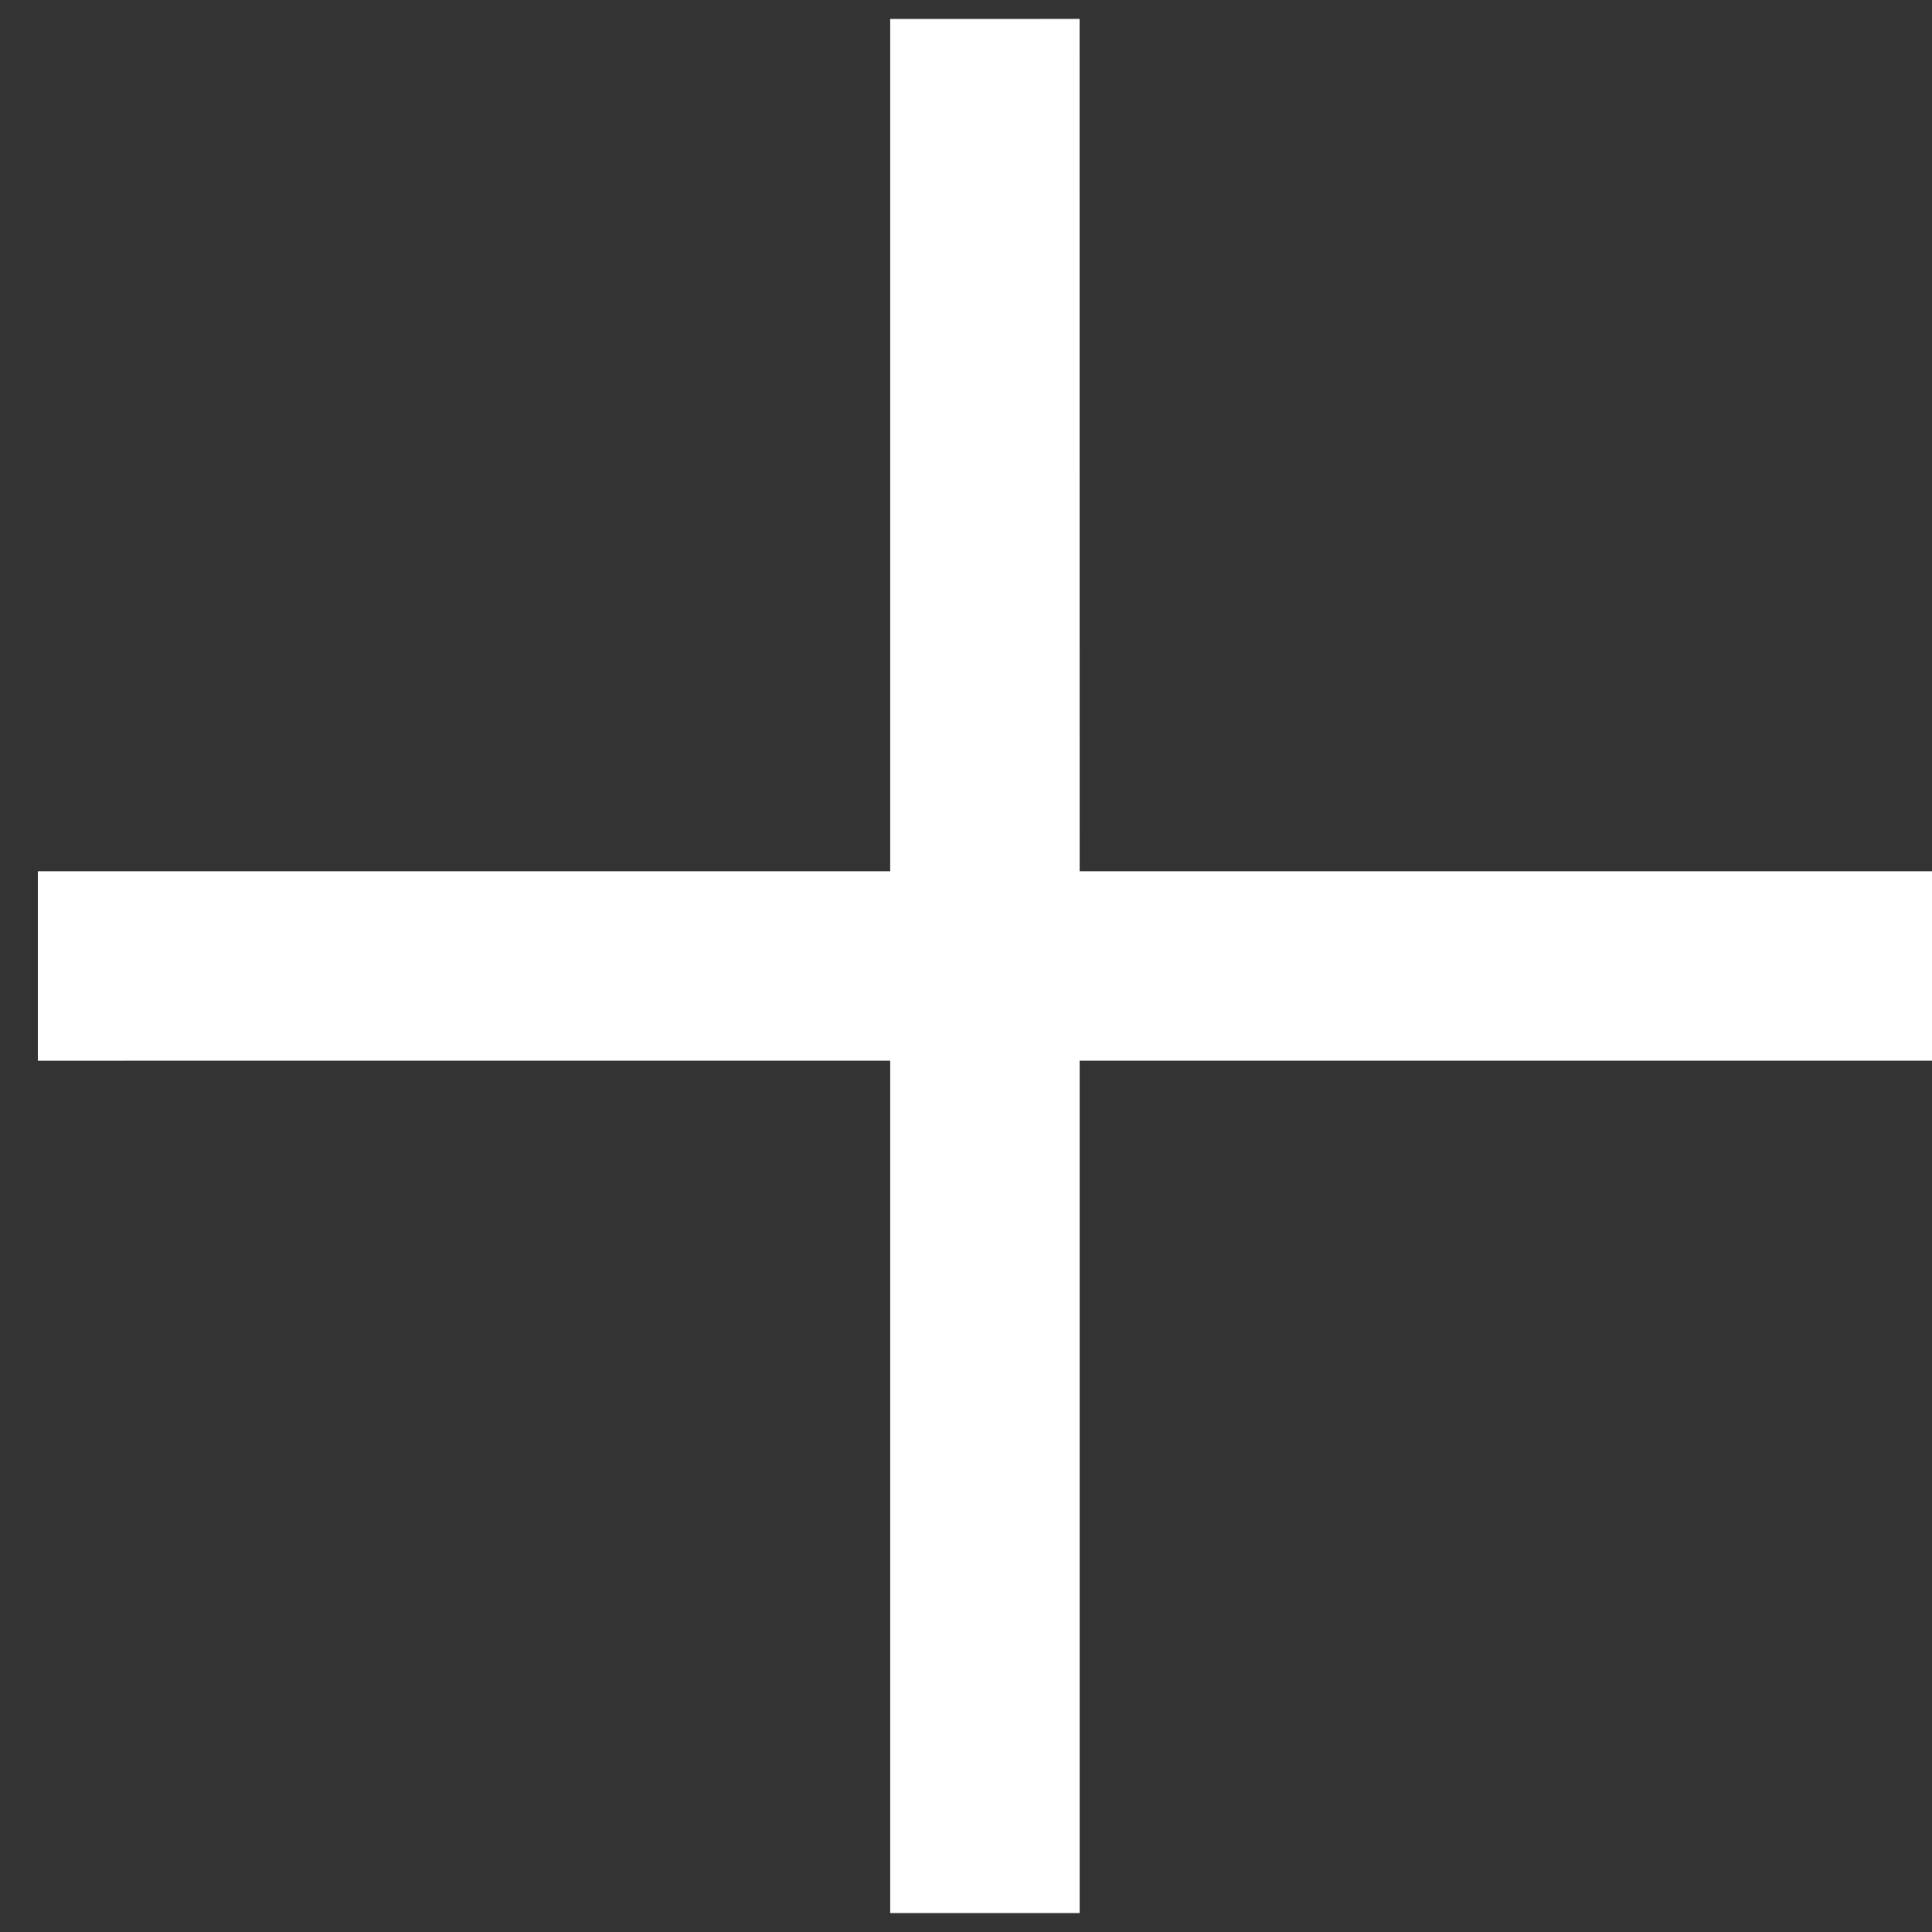 <svg width="34" height="34" viewBox="0 0 34 34" fill="none" xmlns="http://www.w3.org/2000/svg">
<rect x="0" y="0" width="34" height="34" fill="#333333" stroke="none"/>
<path d="M19 15.333L34 15.333V18.666L19 18.666V33.666H15.666V18.666L0.666 18.667L0.666 15.333L15.666 15.333L15.666 0.334L18.999 0.333L19 15.333Z" fill="white"/>
</svg>
